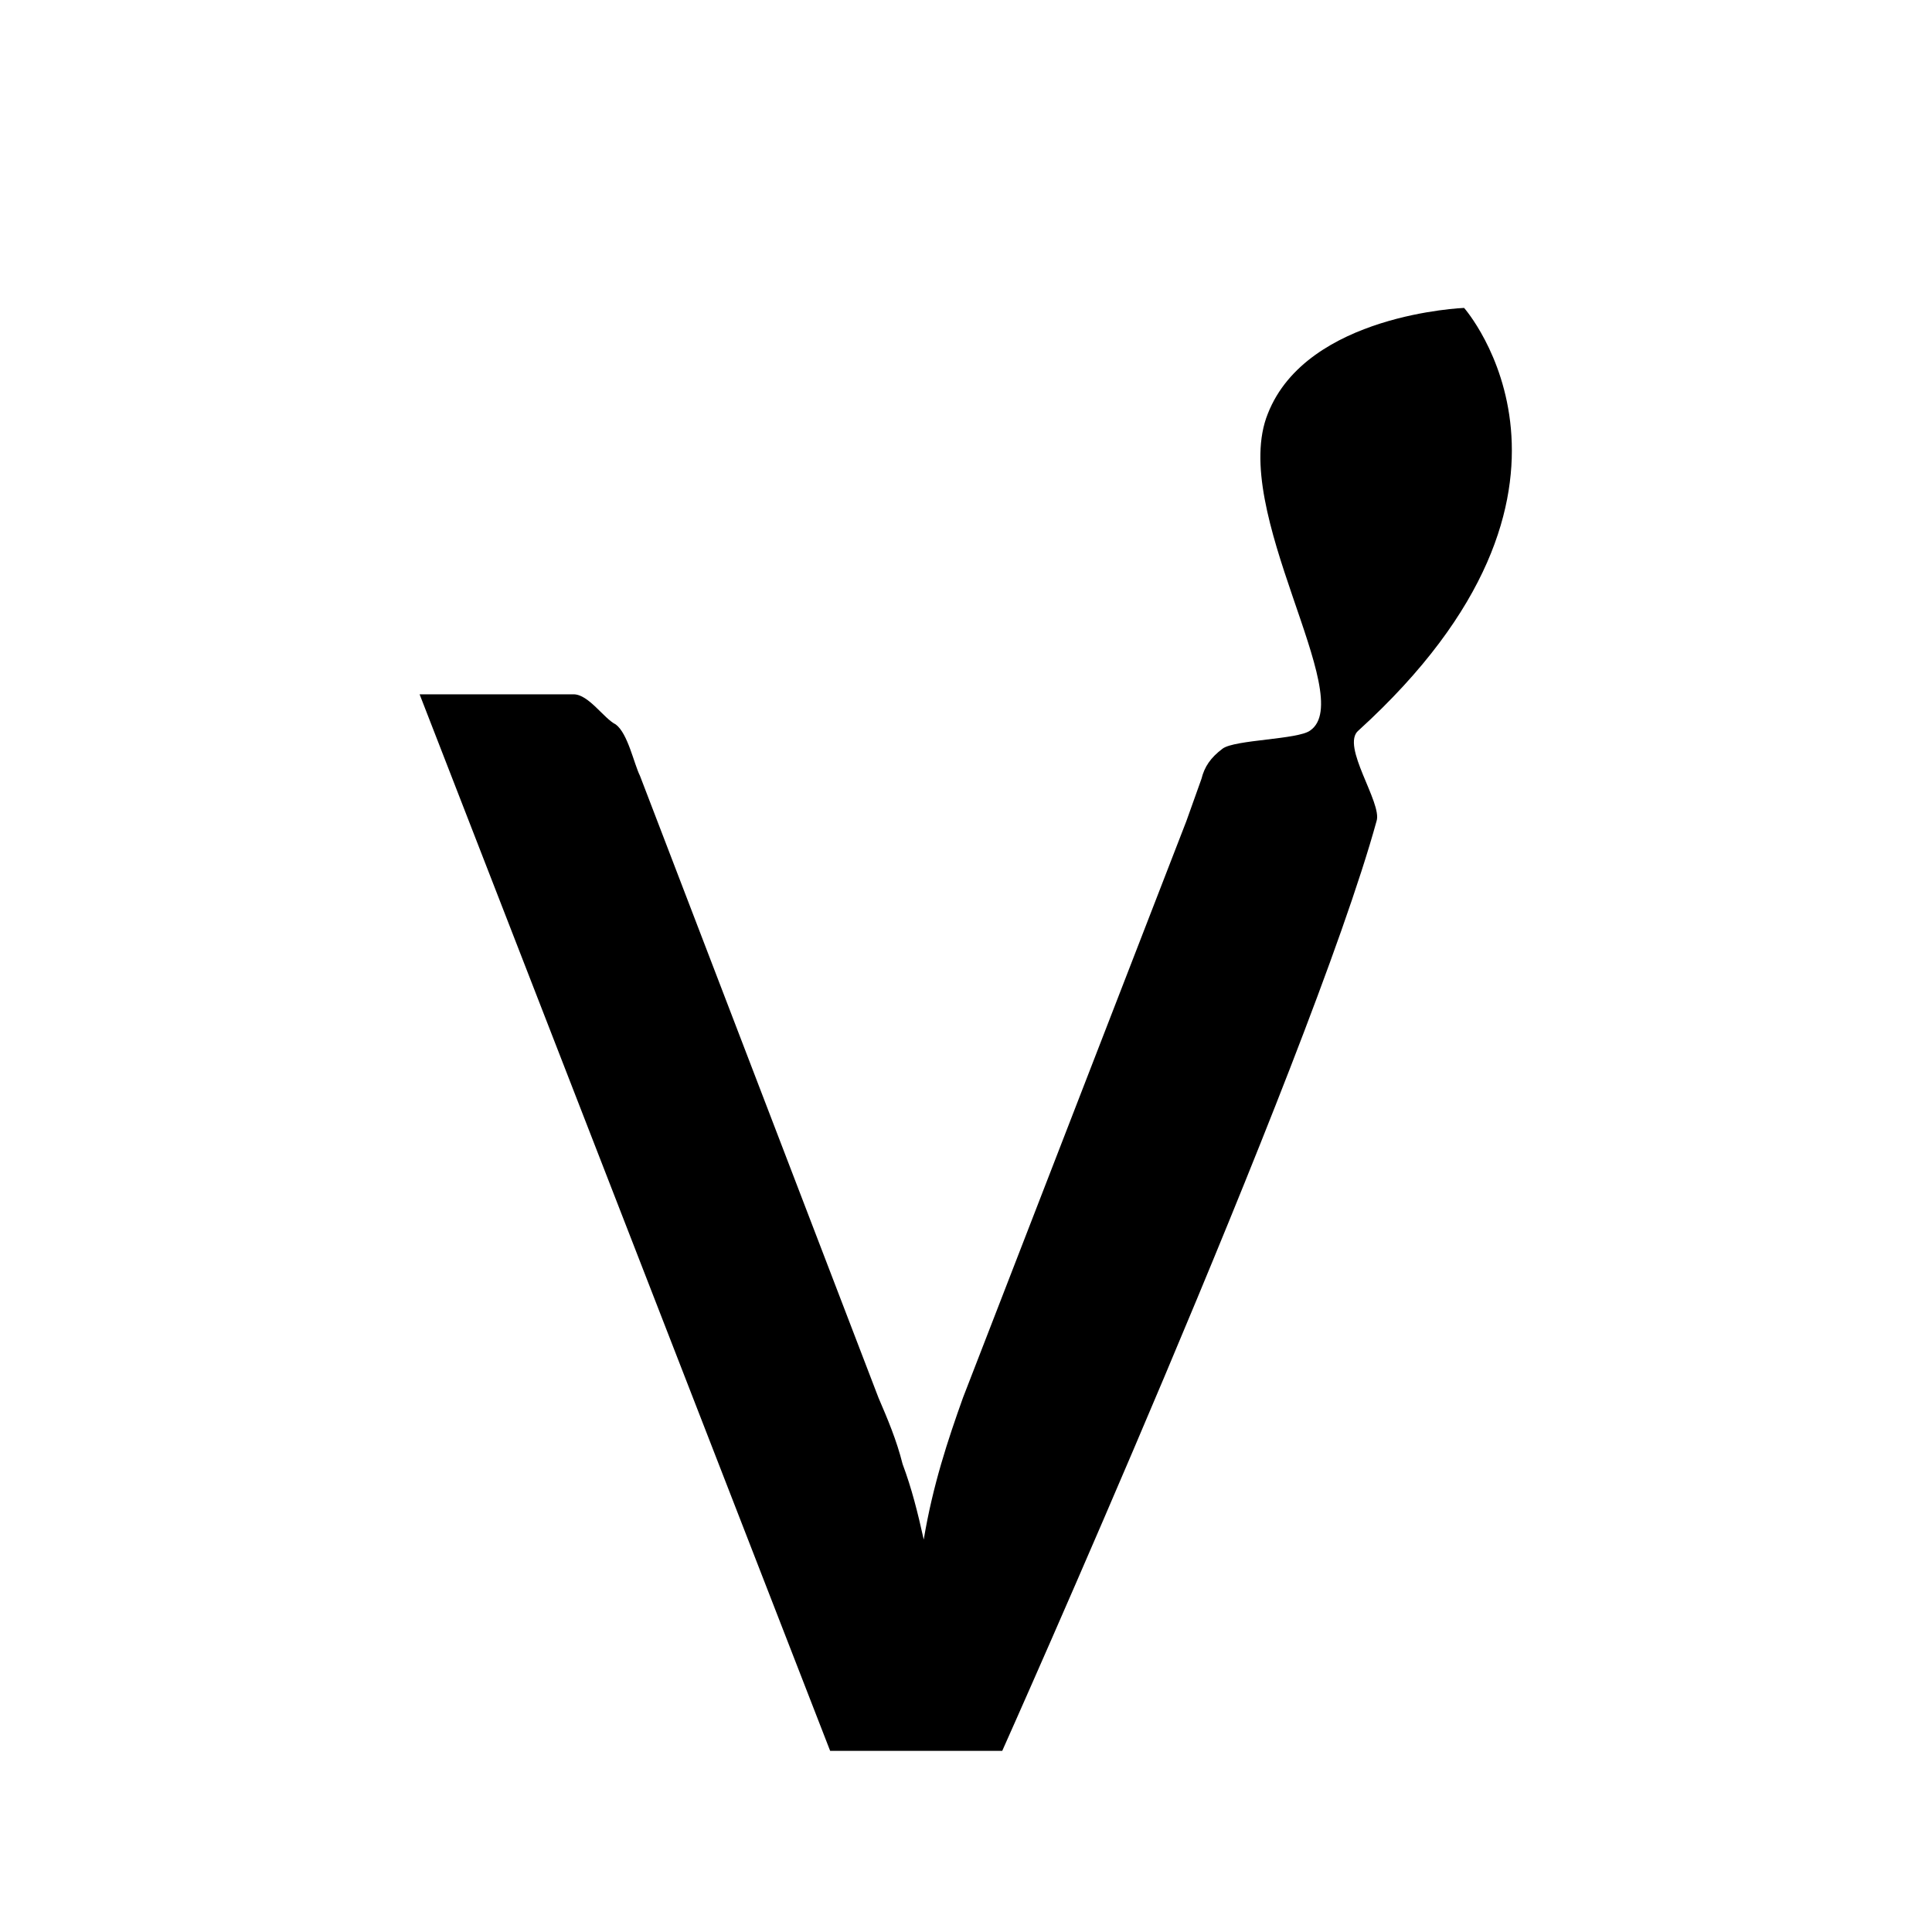 <?xml version="1.0" encoding="utf-8"?>
<!-- Generator: Adobe Illustrator 20.1.0, SVG Export Plug-In . SVG Version: 6.00 Build 0)  -->
<svg version="1.1" id="Layer_1" xmlns="http://www.w3.org/2000/svg" xmlns:xlink="http://www.w3.org/1999/xlink" x="0px" y="0px"
	 viewBox="0 0 64 64" style="enable-background:new 0 0 64 64;" xml:space="preserve">
<path d="M48.5,10.2c0,0-5.2,0.2-6.5,3.5c-1.3,3.2,3,9.4,1.4,10.5c-0.4,0.3-2.5,0.3-2.9,0.6c-0.4,0.3-0.6,0.6-0.7,1l-0.5,1.4
	l-7.4,19.1c-0.5,1.4-1,2.9-1.3,4.7c-0.2-0.9-0.4-1.7-0.7-2.5c-0.2-0.8-0.5-1.5-0.8-2.2l-7.9-20.6c-0.2-0.4-0.4-1.4-0.8-1.7
	C20,23.8,19.5,23,19,23h-5.1l13.6,35h5.7c0,0,10.2-22.8,12.4-30.8c0.2-0.6-1.2-2.5-0.6-3C53.8,16.2,48.5,10.2,48.5,10.2z"/>
</svg>

